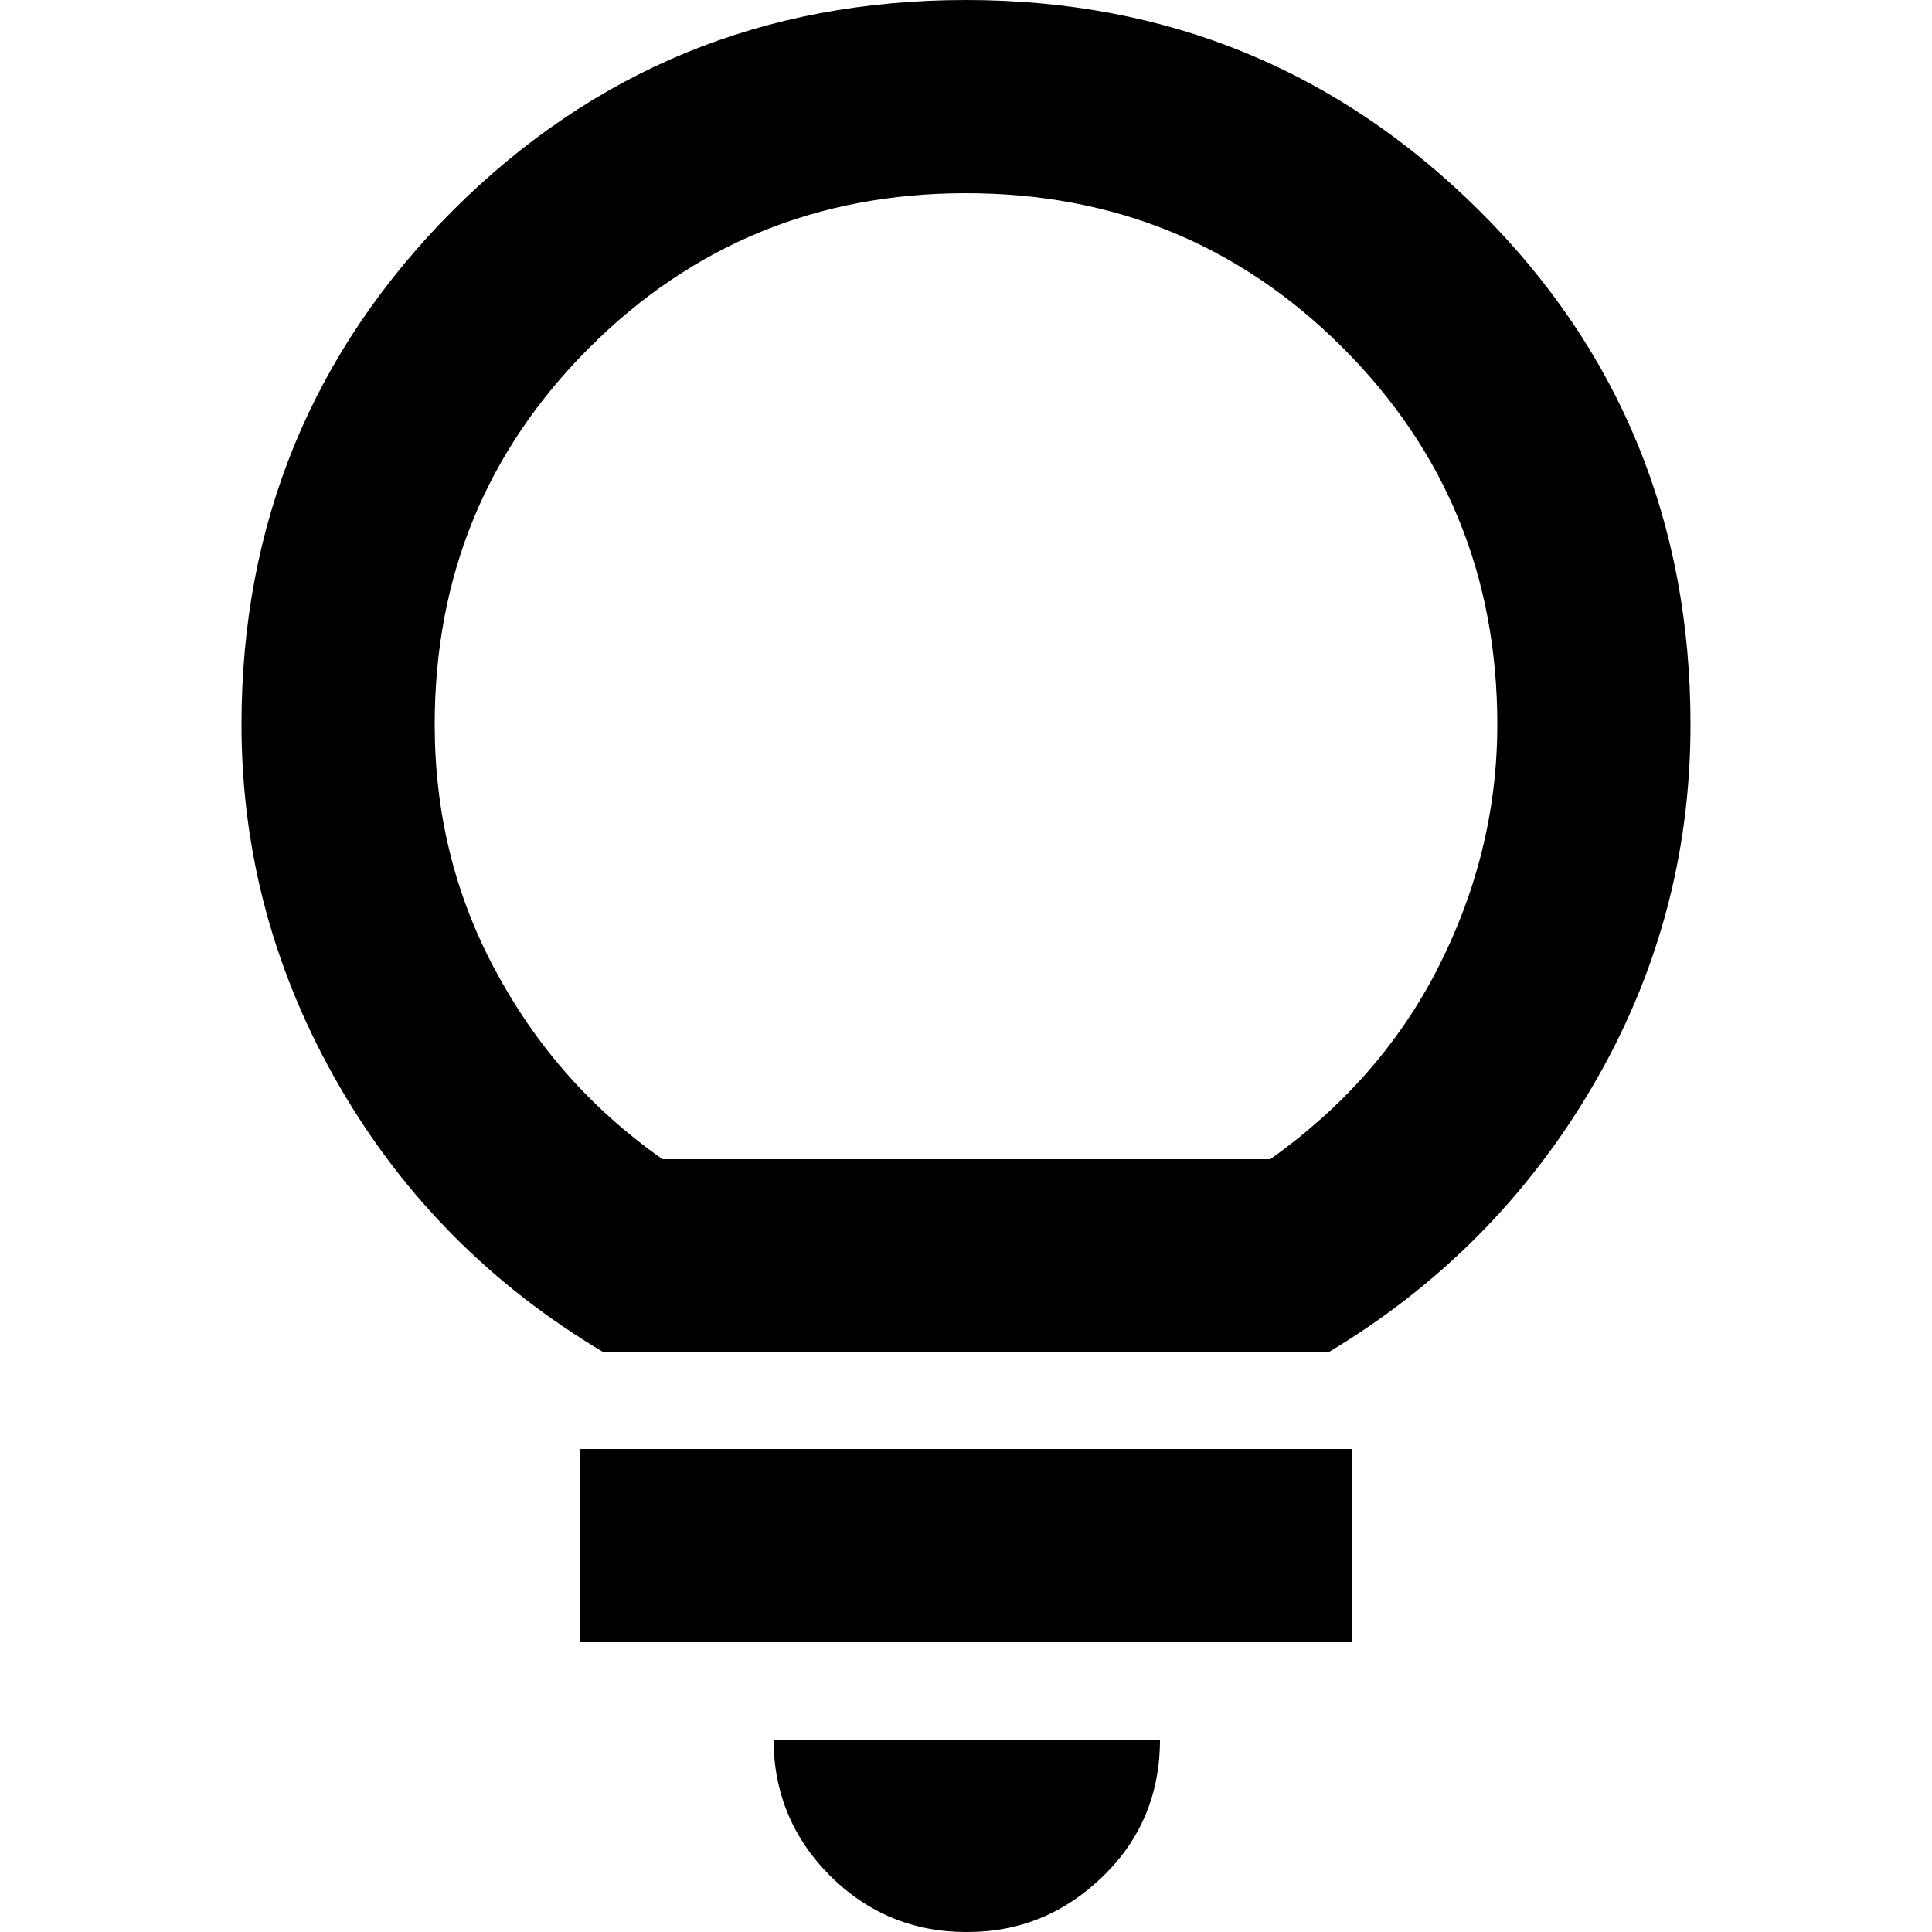 <?xml version="1.0" encoding="UTF-8"?>
<svg id="Layer_1" xmlns="http://www.w3.org/2000/svg" version="1.1" viewBox="0 0 24 24">
  <!-- Generator: Adobe Illustrator 29.4.0, SVG Export Plug-In . SVG Version: 2.1.0 Build 152)  -->
  <path d="M12,24c-.66,0-1.23-.24-1.69-.7s-.7-1.03-.7-1.69h4.8c0,.66-.23,1.23-.7,1.69s-1.03.7-1.69.7h-.02ZM7.2,20.4v-2.4h9.6v2.4H7.2ZM7.5,16.8c-1.38-.82-2.48-1.92-3.28-3.3s-1.22-2.88-1.22-4.5c0-2.5.88-4.63,2.62-6.38,1.75-1.75,3.87-2.62,6.38-2.62s4.63.88,6.38,2.62c1.75,1.74,2.62,3.88,2.62,6.38,0,1.62-.41,3.12-1.22,4.5s-1.91,2.48-3.28,3.3H7.5ZM8.22,14.4h7.56c.9-.64,1.6-1.43,2.08-2.37s.74-1.95.74-3.03c0-1.84-.64-3.4-1.92-4.68s-2.84-1.92-4.68-1.92-3.4.64-4.68,1.92-1.92,2.84-1.92,4.68c0,1.08.24,2.09.74,3.03s1.18,1.73,2.09,2.37h-.01Z"/>
</svg>